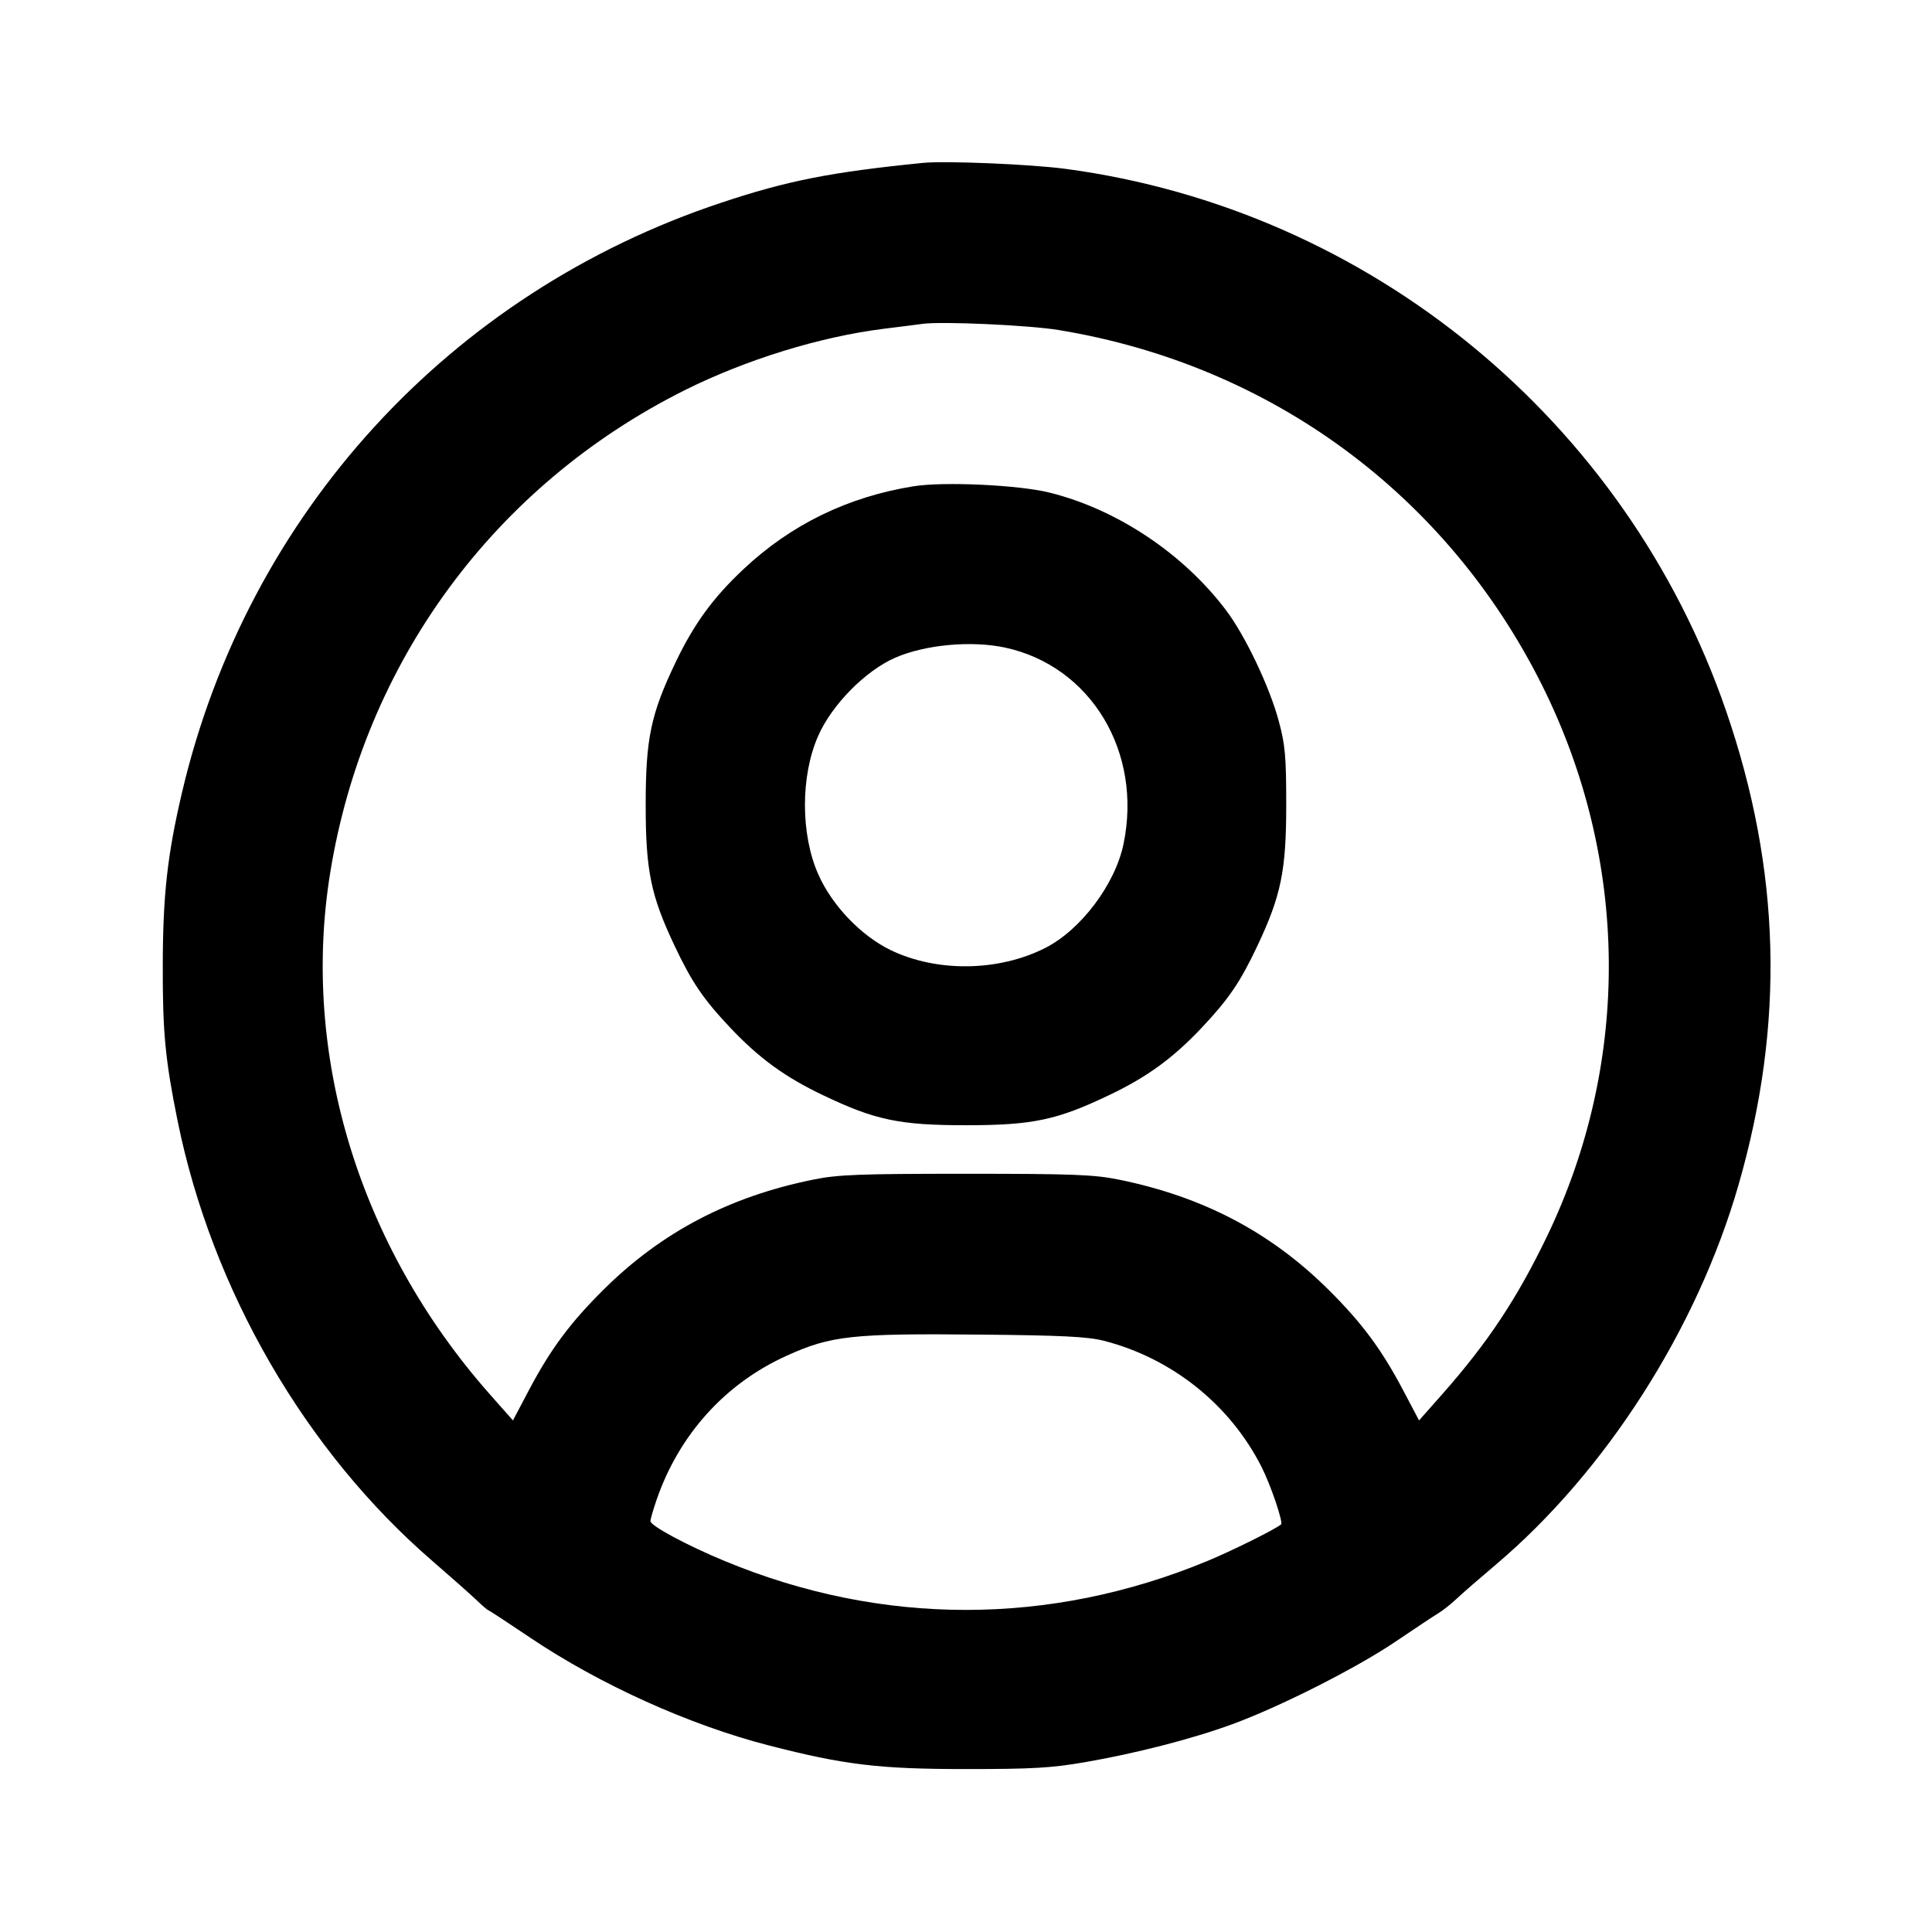 <svg viewBox="0 0 24 24" xmlns="http://www.w3.org/2000/svg"><path d="M11.460 2.024 C 10.316 2.139,9.779 2.245,8.960 2.518 C 5.584 3.640,3.076 6.382,2.262 9.840 C 2.079 10.619,2.023 11.122,2.022 12.000 C 2.020 12.825,2.053 13.166,2.205 13.918 C 2.631 16.023,3.794 18.031,5.378 19.397 C 5.597 19.586,5.837 19.799,5.912 19.870 C 5.987 19.942,6.054 20.000,6.062 20.000 C 6.069 20.000,6.306 20.155,6.588 20.345 C 7.454 20.927,8.563 21.428,9.549 21.682 C 10.488 21.924,10.922 21.976,12.000 21.976 C 12.824 21.976,13.060 21.963,13.481 21.890 C 14.119 21.779,14.812 21.601,15.310 21.418 C 15.902 21.201,16.849 20.722,17.334 20.394 C 17.573 20.232,17.813 20.073,17.868 20.040 C 17.923 20.007,18.025 19.926,18.095 19.860 C 18.165 19.794,18.380 19.607,18.573 19.444 C 19.947 18.284,21.081 16.510,21.597 14.718 C 22.174 12.715,22.123 10.805,21.440 8.825 C 20.196 5.218,17.010 2.604,13.240 2.098 C 12.806 2.040,11.741 1.995,11.460 2.024 M13.159 4.101 C 15.785 4.535,17.966 6.138,19.151 8.502 C 20.239 10.675,20.264 13.182,19.219 15.355 C 18.847 16.128,18.485 16.675,17.919 17.316 L 17.628 17.645 17.435 17.279 C 17.162 16.761,16.919 16.434,16.502 16.020 C 15.781 15.305,14.939 14.864,13.895 14.653 C 13.590 14.591,13.322 14.581,12.000 14.581 C 10.678 14.581,10.410 14.591,10.105 14.653 C 9.061 14.864,8.219 15.305,7.498 16.020 C 7.081 16.434,6.838 16.761,6.565 17.279 L 6.372 17.645 6.081 17.316 C 4.462 15.481,3.735 13.104,4.102 10.841 C 4.525 8.229,6.138 6.033,8.502 4.849 C 9.265 4.468,10.182 4.184,10.980 4.084 C 11.178 4.060,11.394 4.032,11.460 4.023 C 11.700 3.990,12.790 4.039,13.159 4.101 M11.353 6.040 C 10.533 6.171,9.822 6.517,9.230 7.076 C 8.856 7.428,8.622 7.750,8.396 8.220 C 8.084 8.871,8.021 9.173,8.021 10.000 C 8.021 10.815,8.084 11.123,8.379 11.747 C 8.593 12.200,8.736 12.411,9.071 12.766 C 9.428 13.144,9.748 13.378,10.220 13.603 C 10.869 13.914,11.172 13.978,12.000 13.978 C 12.828 13.978,13.131 13.914,13.780 13.603 C 14.252 13.378,14.572 13.144,14.929 12.766 C 15.264 12.410,15.408 12.199,15.621 11.747 C 15.914 11.126,15.978 10.815,15.978 10.000 C 15.978 9.397,15.965 9.253,15.886 8.960 C 15.771 8.530,15.467 7.892,15.227 7.576 C 14.694 6.872,13.870 6.325,13.036 6.119 C 12.653 6.024,11.726 5.981,11.353 6.040 M12.483 8.044 C 13.551 8.273,14.196 9.342,13.956 10.488 C 13.851 10.988,13.425 11.553,12.984 11.776 C 12.404 12.070,11.638 12.080,11.063 11.802 C 10.695 11.623,10.335 11.247,10.165 10.861 C 9.944 10.364,9.944 9.636,10.165 9.139 C 10.334 8.755,10.749 8.334,11.117 8.172 C 11.490 8.008,12.064 7.955,12.483 8.044 M13.710 16.655 C 14.559 16.872,15.281 17.450,15.672 18.224 C 15.787 18.451,15.943 18.913,15.914 18.937 C 15.835 19.001,15.300 19.267,14.994 19.393 C 13.040 20.201,10.955 20.201,9.006 19.393 C 8.528 19.195,8.081 18.954,8.080 18.896 C 8.080 18.872,8.114 18.755,8.155 18.635 C 8.434 17.823,9.007 17.187,9.773 16.841 C 10.322 16.592,10.583 16.563,12.180 16.579 C 13.190 16.588,13.513 16.605,13.710 16.655 " stroke="none" fill-rule="evenodd" fill="black"></path></svg>